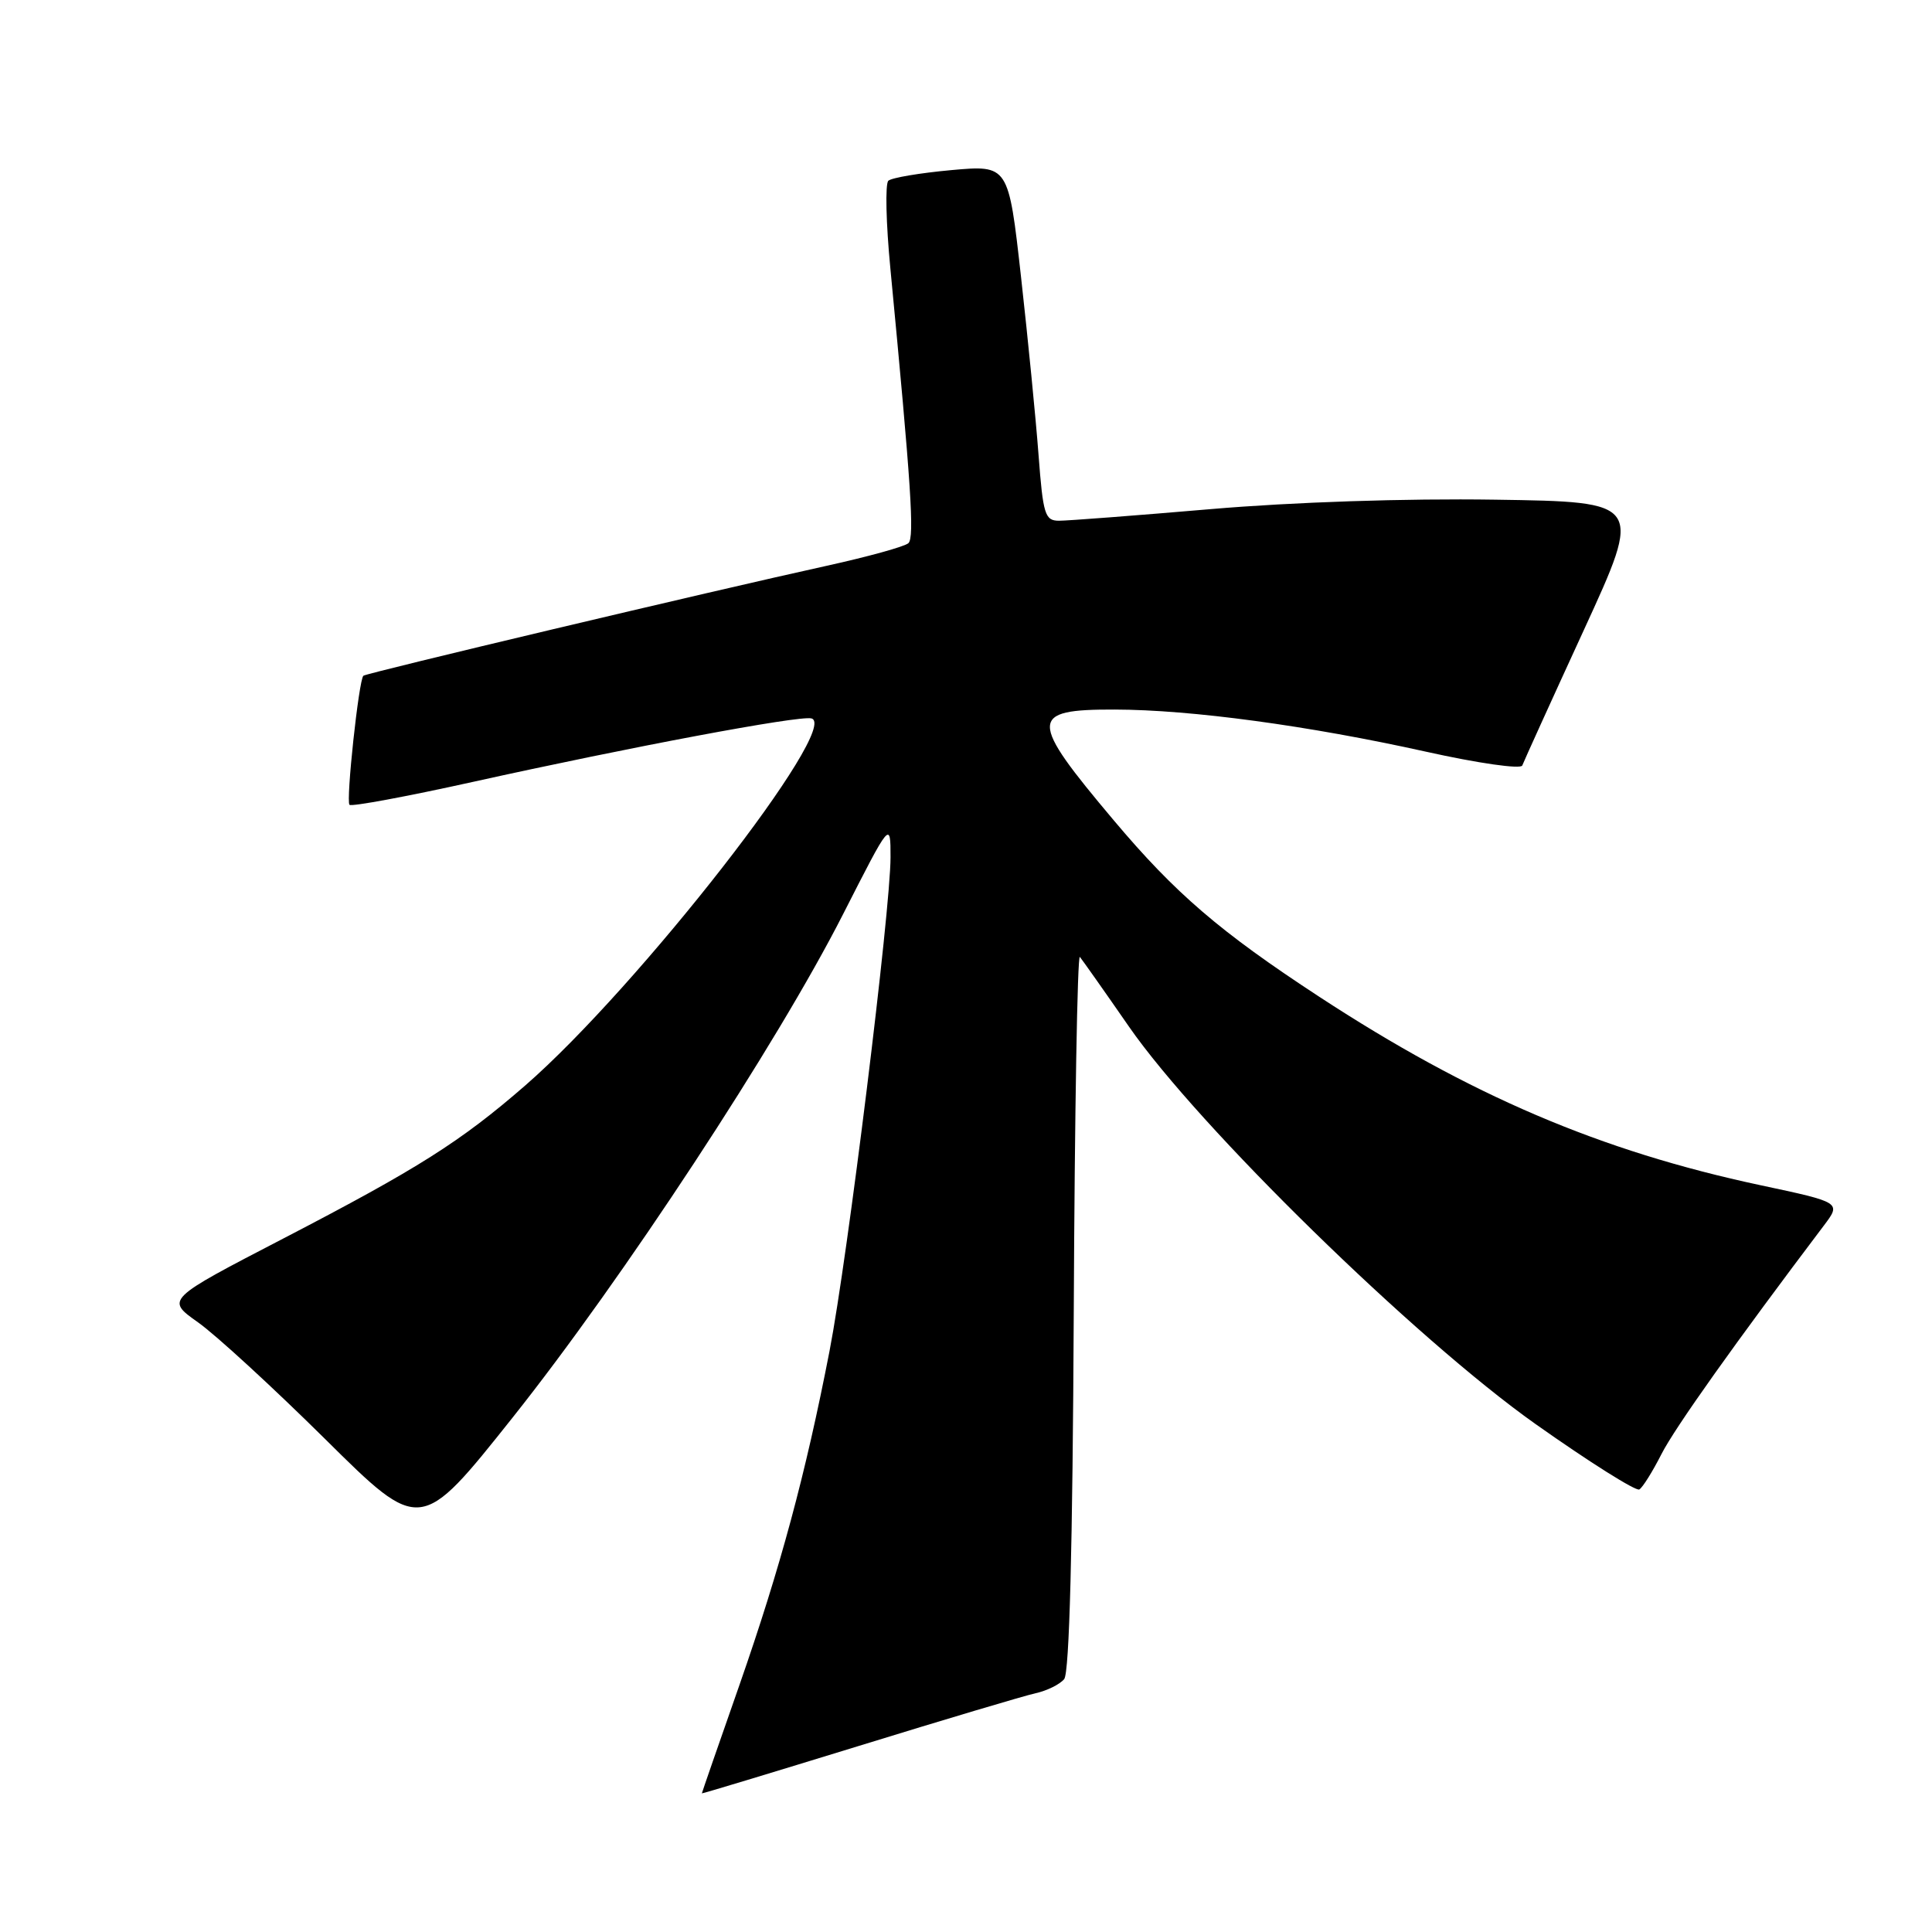 <?xml version="1.0" encoding="UTF-8" standalone="no"?>
<!DOCTYPE svg PUBLIC "-//W3C//DTD SVG 1.1//EN" "http://www.w3.org/Graphics/SVG/1.1/DTD/svg11.dtd" >
<svg xmlns="http://www.w3.org/2000/svg" xmlns:xlink="http://www.w3.org/1999/xlink" version="1.1" viewBox="0 0 256 256">
 <g >
 <path fill="currentColor"
d=" M 137.23 224.36 C 138.73 224.03 140.43 223.19 141.01 222.49 C 141.70 221.65 142.13 205.15 142.28 173.66 C 142.40 147.50 142.76 126.42 143.09 126.80 C 143.41 127.19 146.33 131.32 149.57 136.00 C 158.80 149.32 187.54 177.42 203.46 188.69 C 210.59 193.73 216.78 197.63 217.22 197.36 C 217.67 197.09 218.98 194.98 220.15 192.68 C 221.92 189.19 230.02 177.81 241.65 162.42 C 243.99 159.33 243.99 159.33 233.24 157.04 C 212.06 152.52 194.78 145.14 174.80 132.07 C 161.64 123.46 155.73 118.38 147.59 108.71 C 136.27 95.27 136.28 93.99 147.72 94.02 C 157.83 94.04 173.39 96.15 188.94 99.60 C 195.86 101.14 201.53 101.95 201.71 101.43 C 201.90 100.92 205.56 92.85 209.86 83.50 C 217.67 66.50 217.67 66.50 198.09 66.21 C 186.29 66.03 171.31 66.53 160.44 67.46 C 150.51 68.31 141.46 69.00 140.33 69.00 C 138.46 69.00 138.21 68.20 137.61 60.25 C 137.25 55.44 136.20 44.83 135.29 36.68 C 133.63 21.86 133.63 21.86 126.06 22.54 C 121.90 22.92 118.15 23.55 117.71 23.95 C 117.28 24.35 117.40 29.58 117.98 35.59 C 120.73 64.32 121.19 71.21 120.37 71.97 C 119.89 72.42 115.00 73.77 109.50 74.98 C 94.26 78.33 48.55 89.18 48.15 89.54 C 47.54 90.10 45.82 106.15 46.31 106.64 C 46.57 106.91 53.92 105.54 62.64 103.61 C 83.57 98.97 105.80 94.80 107.50 95.19 C 111.59 96.12 84.59 130.78 69.61 143.82 C 61.04 151.27 55.38 154.85 37.54 164.11 C 21.96 172.19 21.96 172.19 26.23 175.21 C 28.58 176.87 36.17 183.84 43.11 190.71 C 55.71 203.19 55.71 203.19 67.92 187.84 C 82.46 169.56 102.98 138.31 111.71 121.14 C 118.00 108.78 118.00 108.78 118.00 113.59 C 118.00 120.61 112.30 166.74 109.92 179.00 C 106.75 195.34 103.40 207.74 97.99 223.24 C 95.24 231.08 93.00 237.56 93.00 237.63 C 93.00 237.70 102.34 234.87 113.75 231.36 C 125.16 227.84 135.73 224.69 137.23 224.36 Z "/>
</g>
</svg>